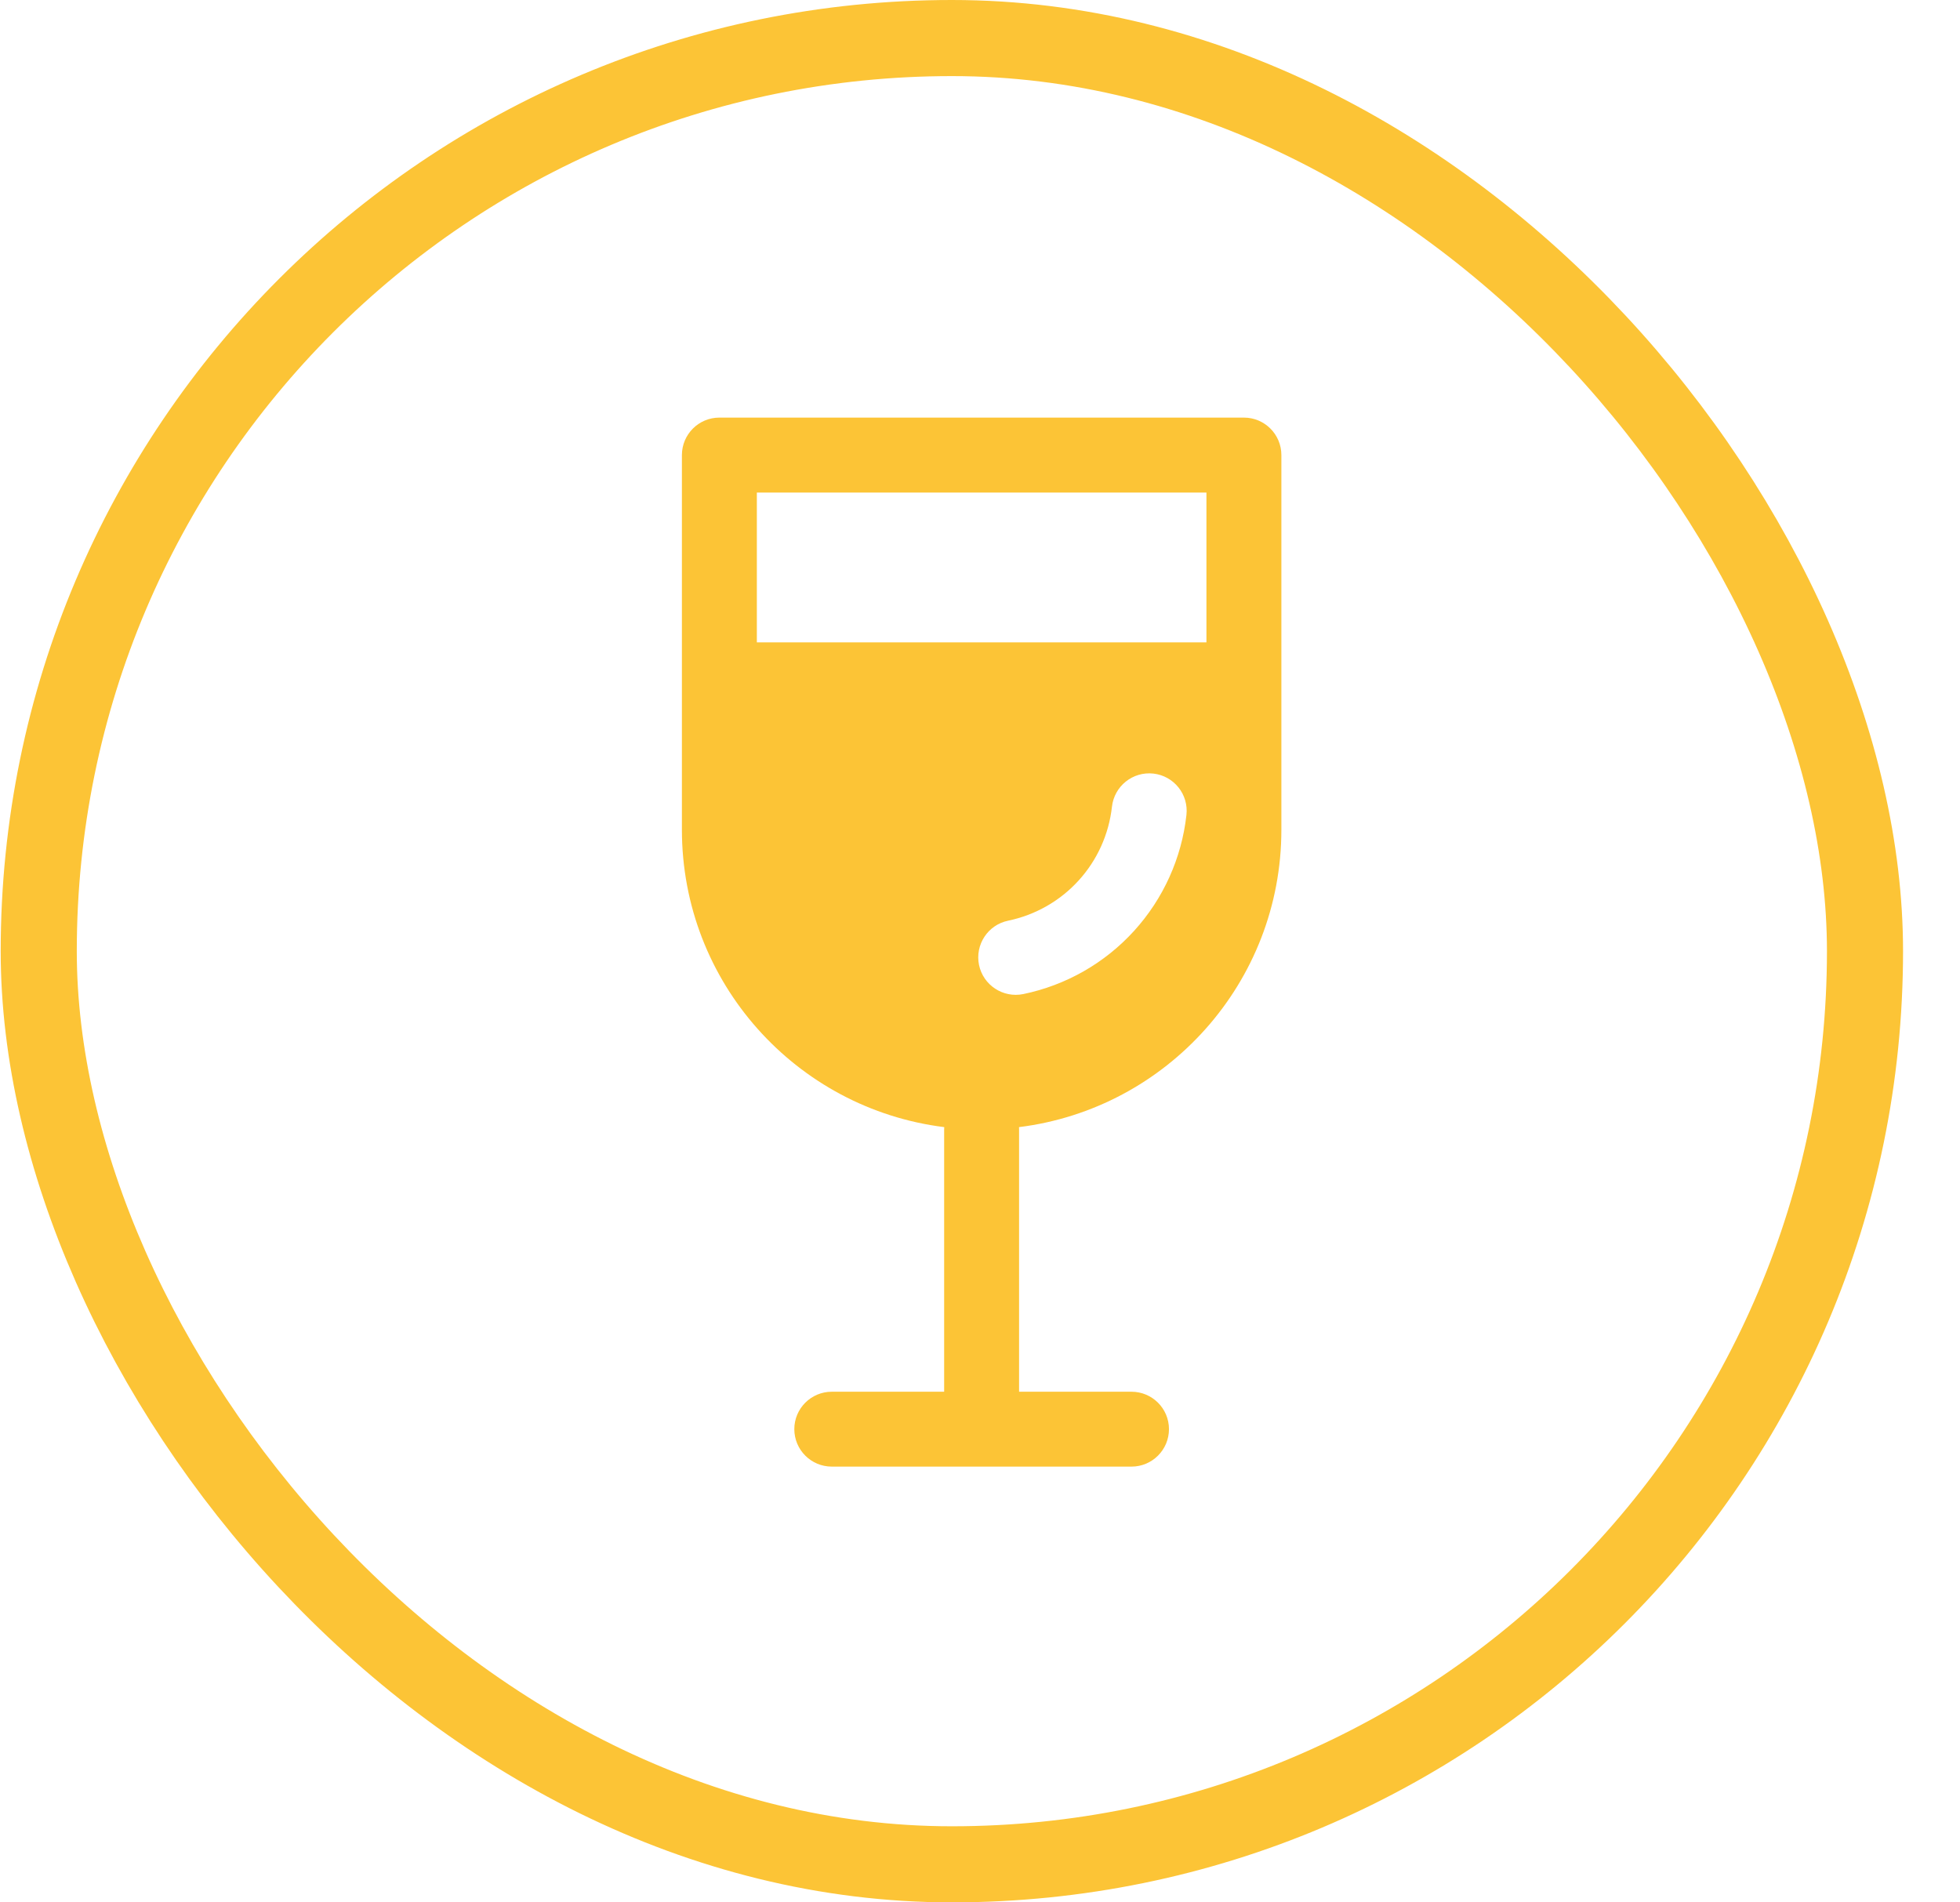 <svg width="34" height="33" viewBox="0 0 34 33" fill="none" xmlns="http://www.w3.org/2000/svg">
<path d="M12.479 7.244C12.12 7.244 11.829 7.535 11.829 7.894V14.393C11.829 17.045 13.814 19.233 16.38 19.552C16.379 19.565 16.378 19.579 16.378 19.592V24.142H14.429C14.07 24.142 13.779 24.433 13.779 24.791C13.779 25.15 14.07 25.441 14.429 25.441H19.628C19.987 25.441 20.278 25.15 20.278 24.791C20.278 24.433 19.987 24.142 19.628 24.142H17.678V19.592C17.678 19.579 17.678 19.565 17.677 19.552C20.242 19.233 22.228 17.045 22.228 14.393V7.894C22.228 7.535 21.937 7.244 21.578 7.244H12.479ZM13.129 11.143V8.544H20.928V11.143H13.129ZM20.581 14.137C20.498 14.887 20.179 15.592 19.671 16.15C19.163 16.708 18.491 17.091 17.751 17.244C17.4 17.316 17.056 17.09 16.983 16.739C16.911 16.387 17.137 16.043 17.488 15.971C17.959 15.873 18.387 15.63 18.71 15.275C19.034 14.92 19.236 14.471 19.289 13.994C19.329 13.637 19.65 13.38 20.007 13.419C20.364 13.459 20.621 13.78 20.581 14.137Z" fill="#FCC436"/>
<rect x="0.672" y="0.66" width="31.68" height="31.68" rx="15.84" stroke="#FCC436" stroke-width="1.32"/>
</svg>
